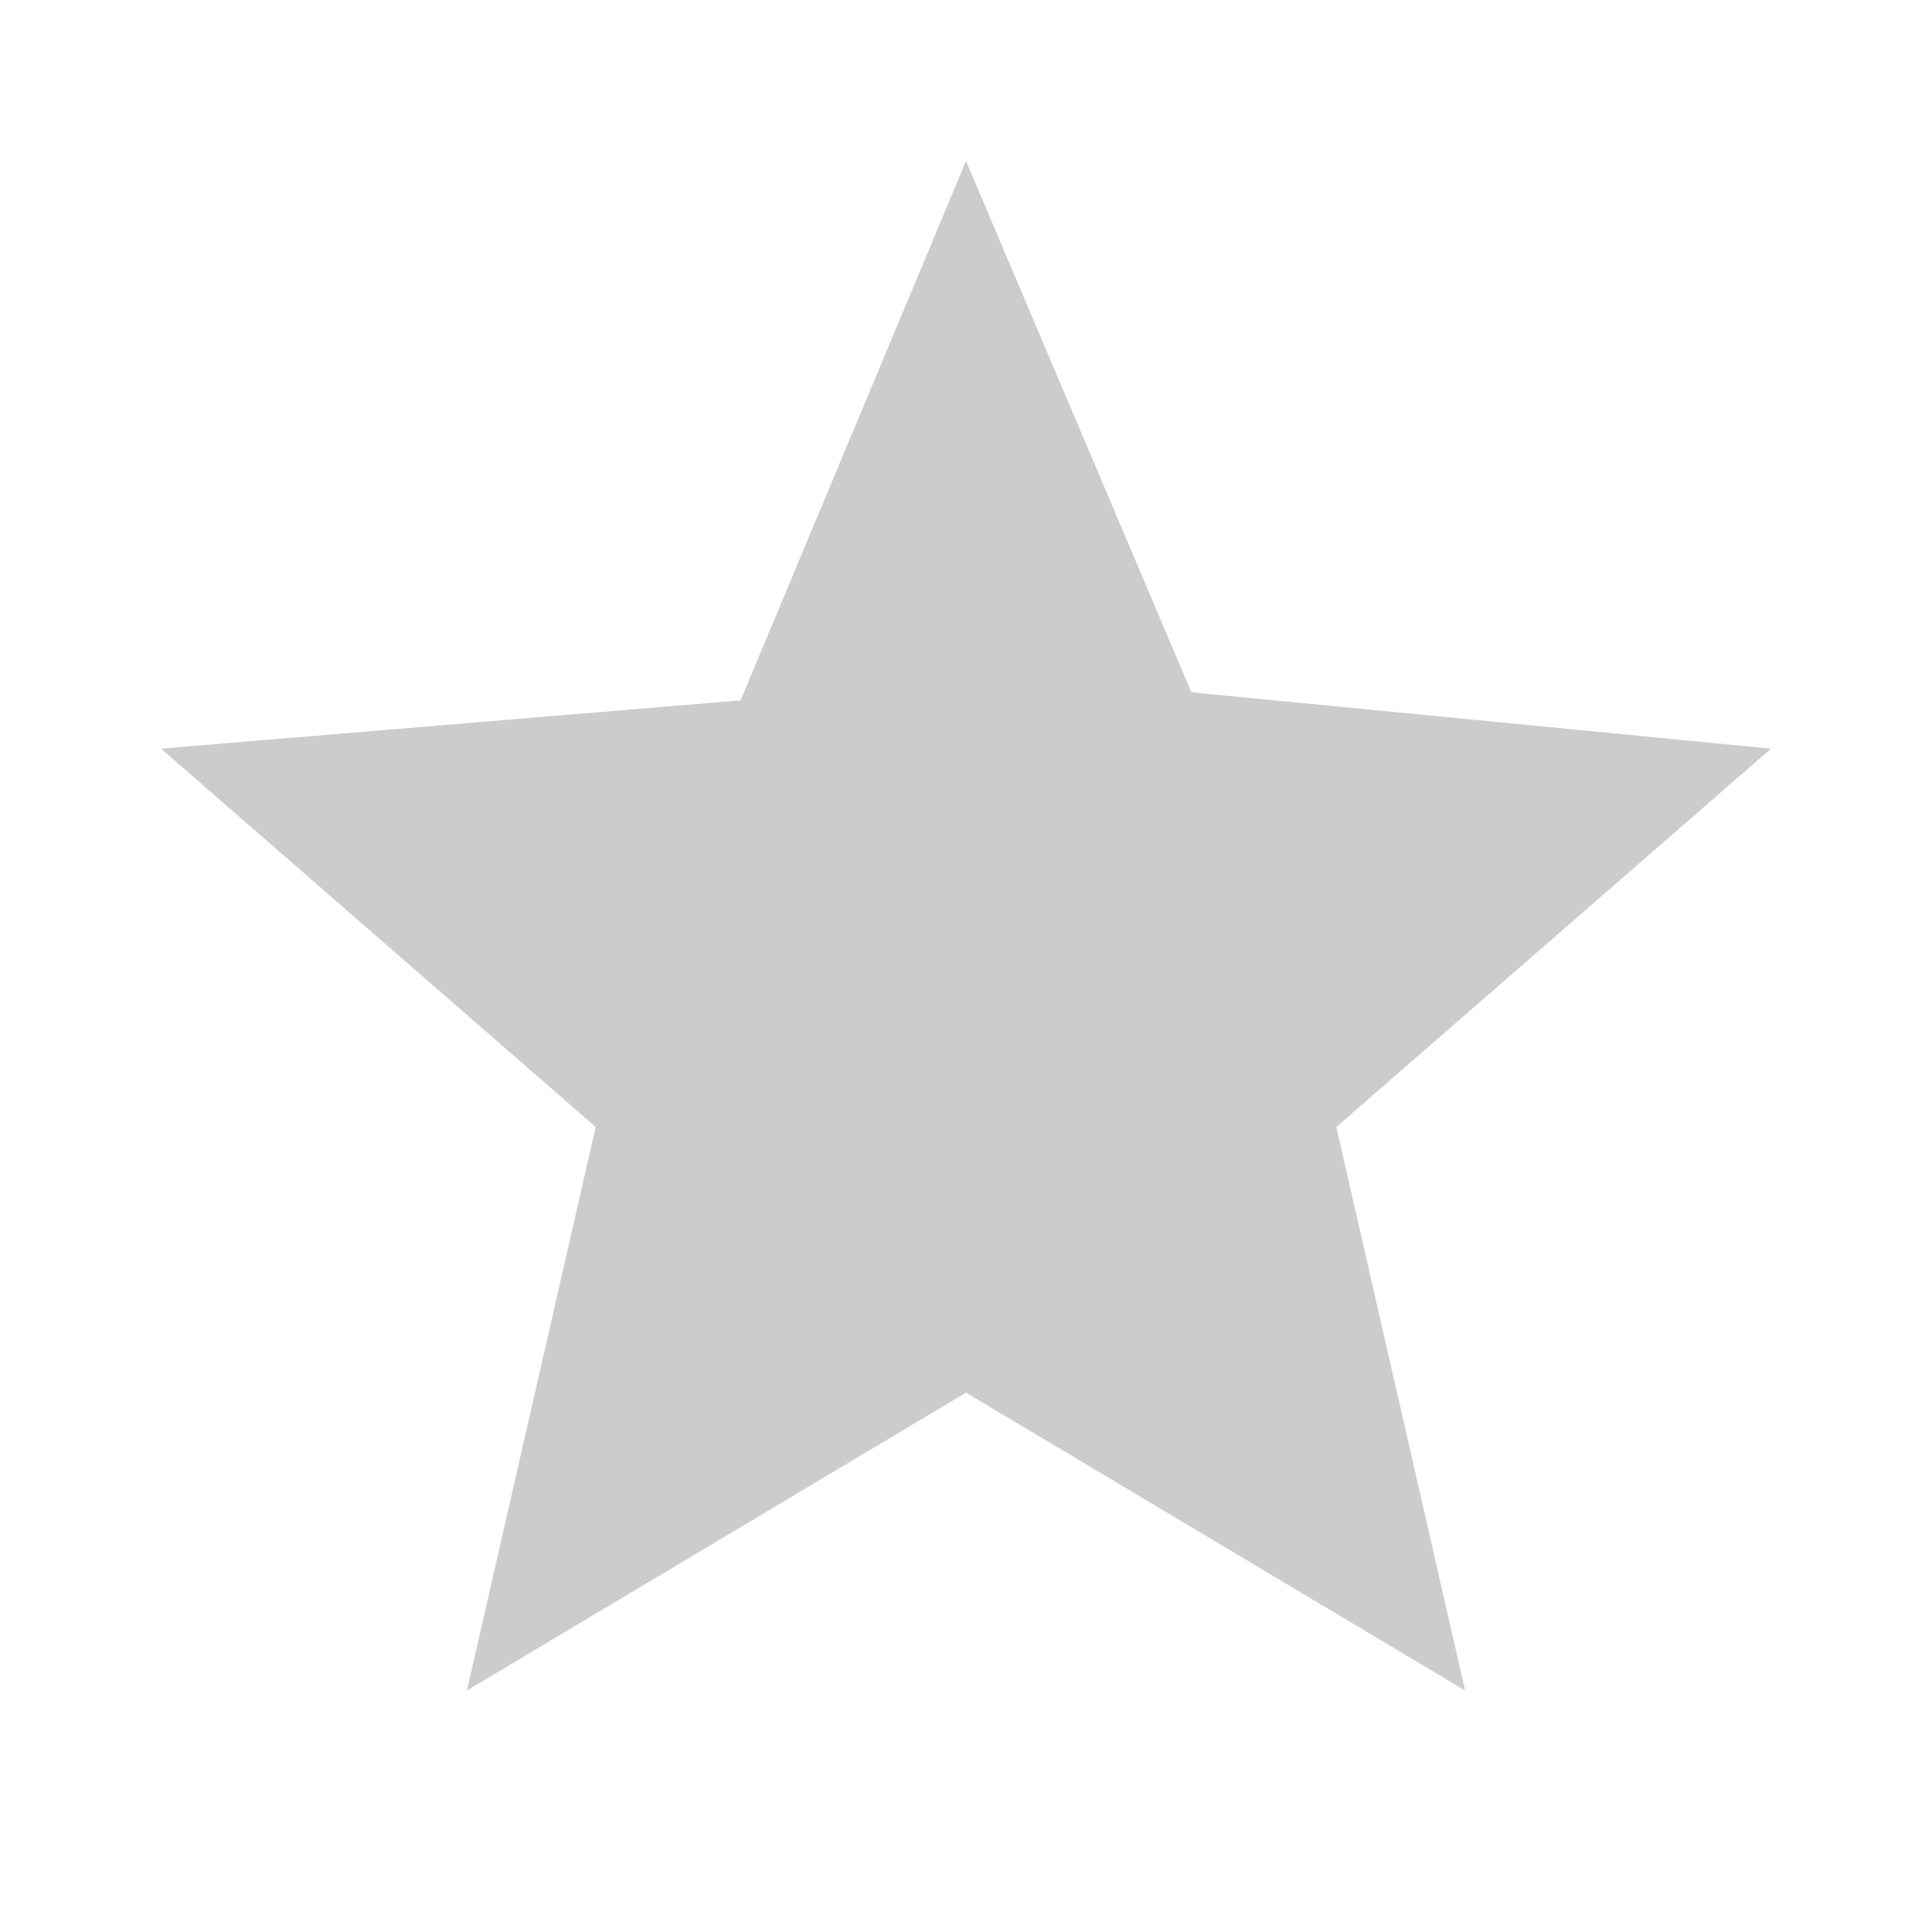 <?xml version="1.0" encoding="utf-8"?>
<!-- Generator: Adobe Illustrator 23.0.4, SVG Export Plug-In . SVG Version: 6.00 Build 0)  -->
<svg version="1.1" id="レイヤー_1" xmlns="http://www.w3.org/2000/svg" xmlns:xlink="http://www.w3.org/1999/xlink" x="0px"
	 y="0px" viewBox="0 0 24 24" style="enable-background:new 0 0 24 24;" xml:space="preserve">
<style type="text/css">
	.st0{fill:#CCCCCC;}
</style>
<g id="surface1">
	<path class="st0" d="M18.2,21L12,17.3L5.8,21l1.6-7L2,9.3l7.2-0.6L12,2l2.8,6.6L22,9.3L16.6,14L18.2,21z"/>
</g>
</svg>
